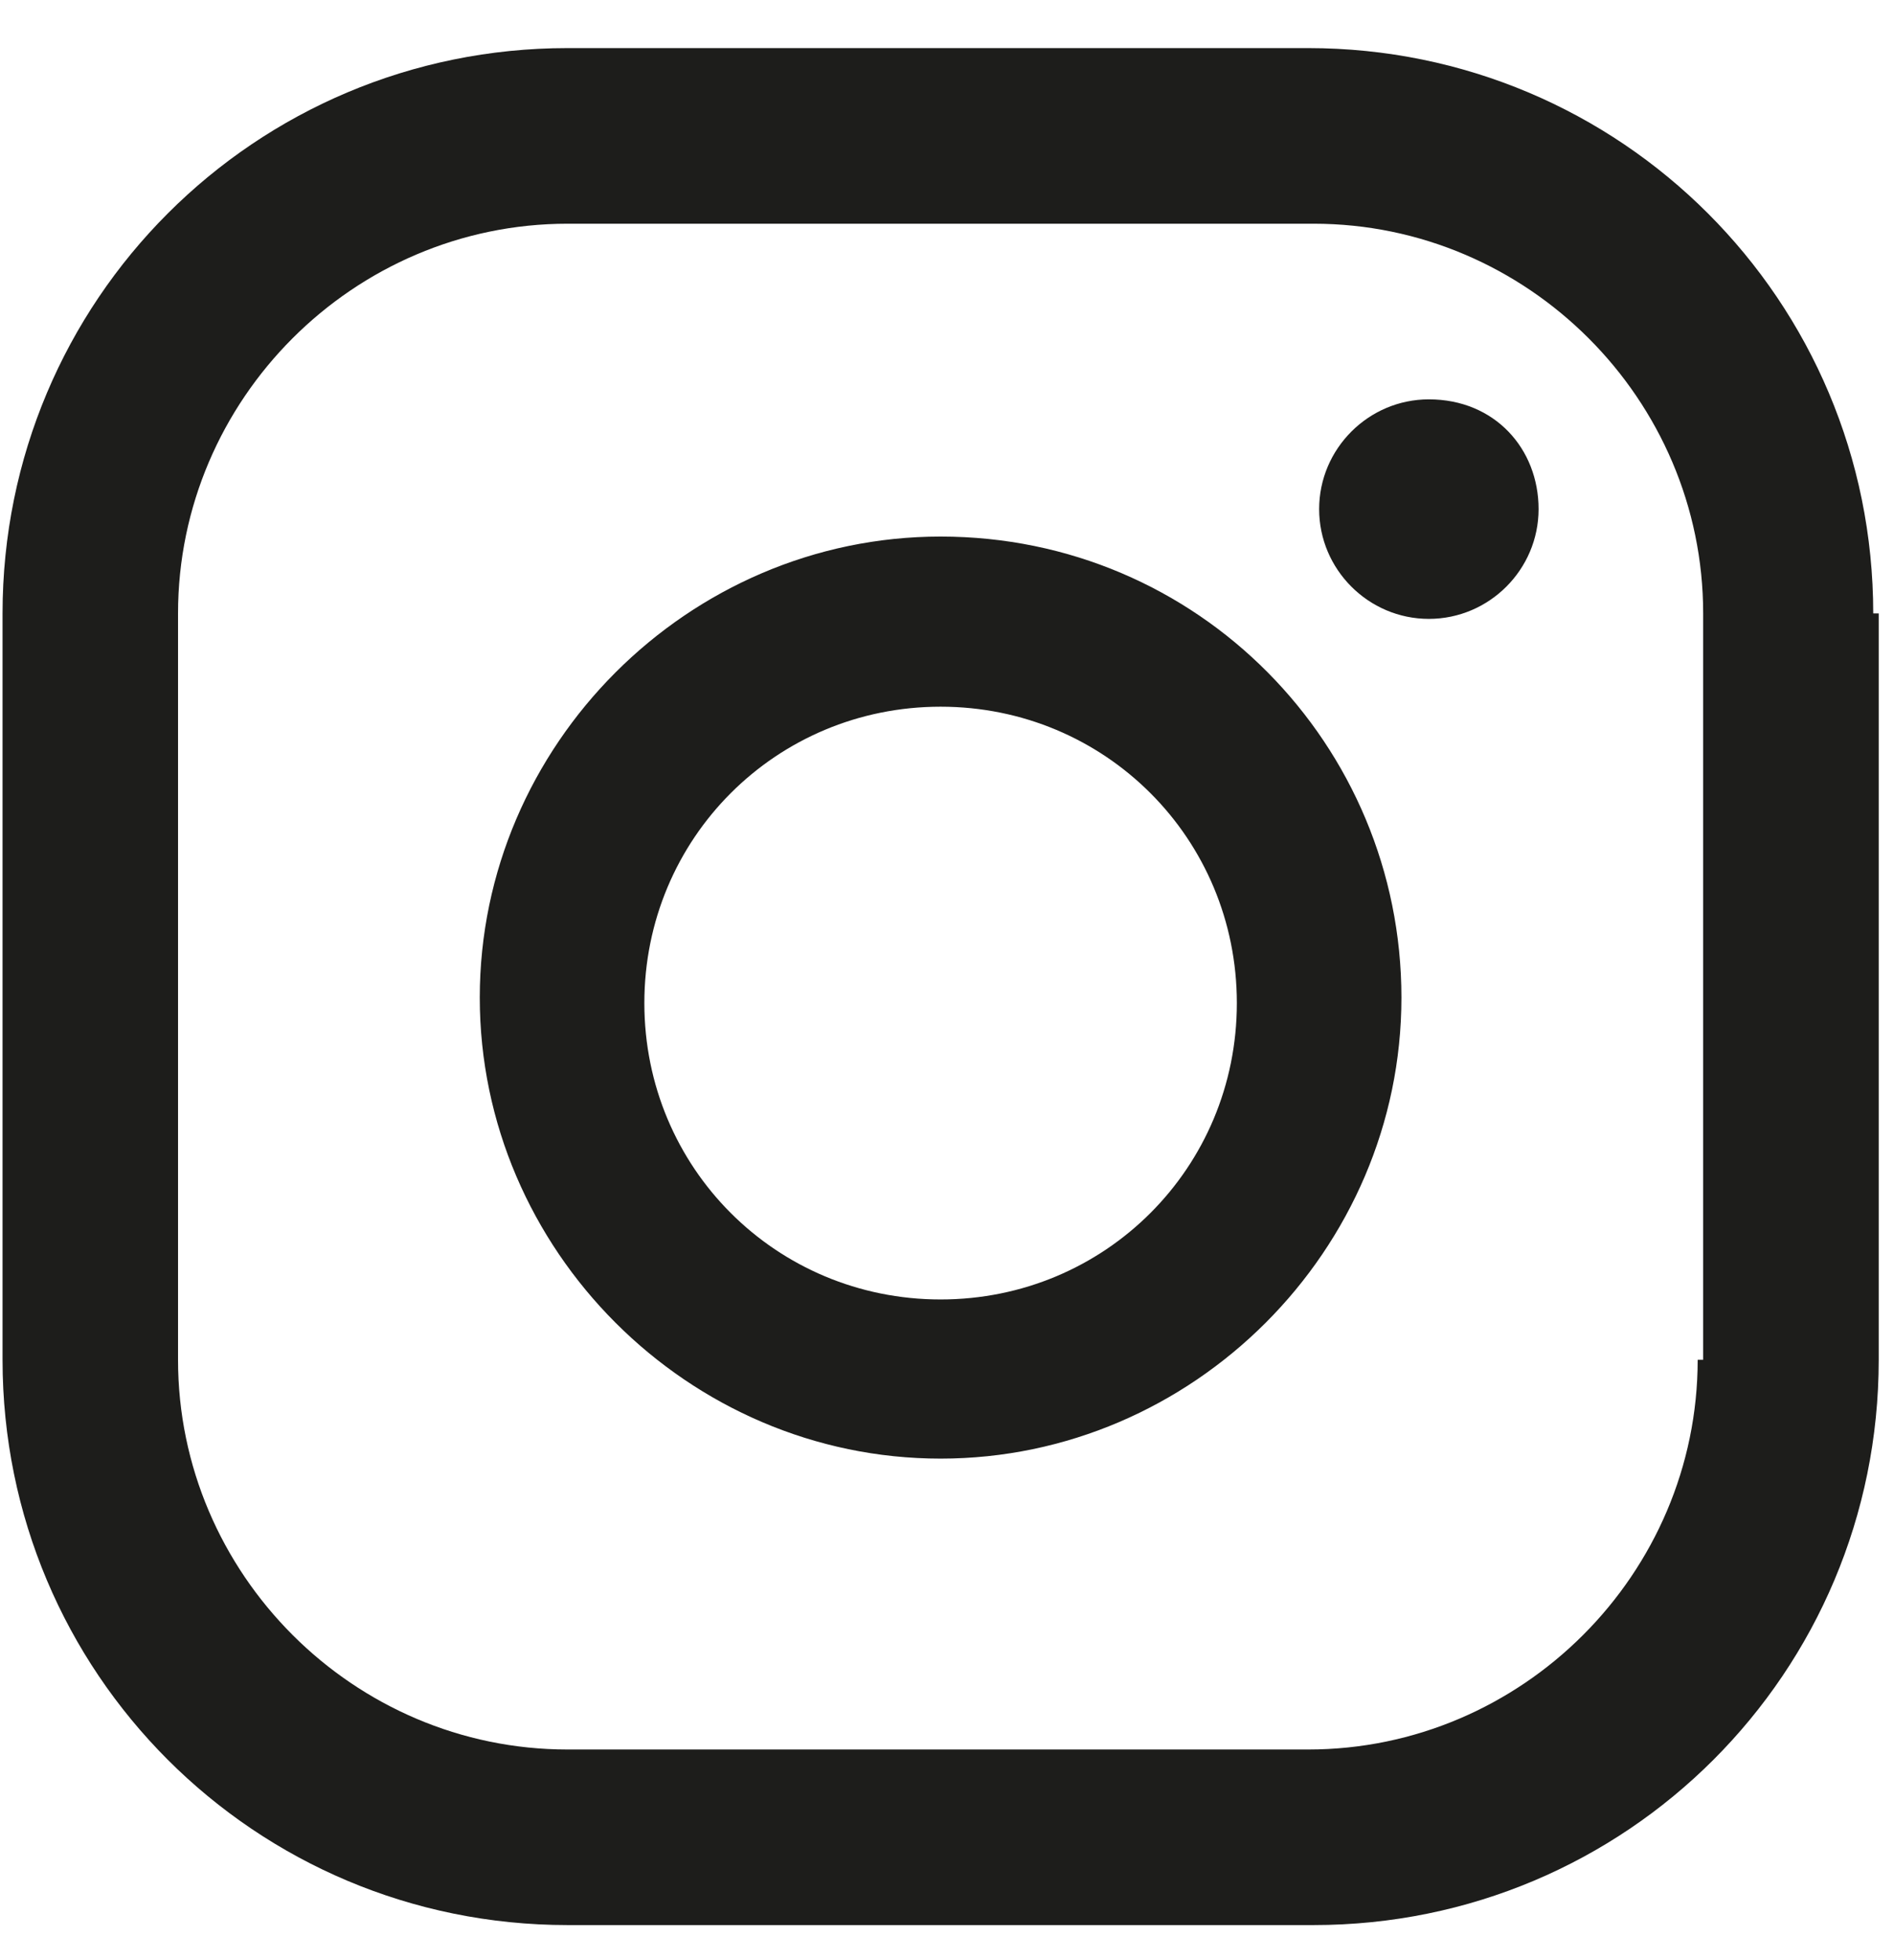 <svg width="29" height="30" viewBox="0 0 29 30" fill="none" xmlns="http://www.w3.org/2000/svg">
<path d="M21.878 6.112C20.954 6.112 20.198 6.868 20.198 7.792C20.198 8.716 20.954 9.472 21.878 9.472C22.802 9.472 23.558 8.716 23.558 7.792C23.558 6.868 22.886 6.112 21.878 6.112ZM14.402 8.212C10.538 8.212 7.346 11.404 7.346 15.268C7.346 19.132 10.538 22.324 14.402 22.324C18.266 22.324 21.458 19.132 21.458 15.268C21.458 11.404 18.35 8.212 14.402 8.212ZM14.402 19.888C11.882 19.888 9.866 17.872 9.866 15.352C9.866 12.832 11.882 10.816 14.402 10.816C16.922 10.816 18.938 12.832 18.938 15.352C18.938 17.872 16.922 19.888 14.402 19.888ZM28.682 9.388C28.682 4.6 24.818 0.736 20.03 0.736H8.69C3.902 0.736 0.039 4.6 0.039 9.388V20.812C0.039 25.6 3.902 29.463 8.69 29.463H20.114C24.902 29.463 28.766 25.6 28.766 20.812V9.388H28.682ZM25.994 20.812C25.994 24.088 23.306 26.776 20.03 26.776H8.69C5.414 26.776 2.726 24.088 2.726 20.812V9.388C2.726 6.112 5.414 3.424 8.69 3.424H20.114C23.39 3.424 26.078 6.112 26.078 9.388V20.812H25.994Z" fill="#1D1D1B"/>
</svg>
